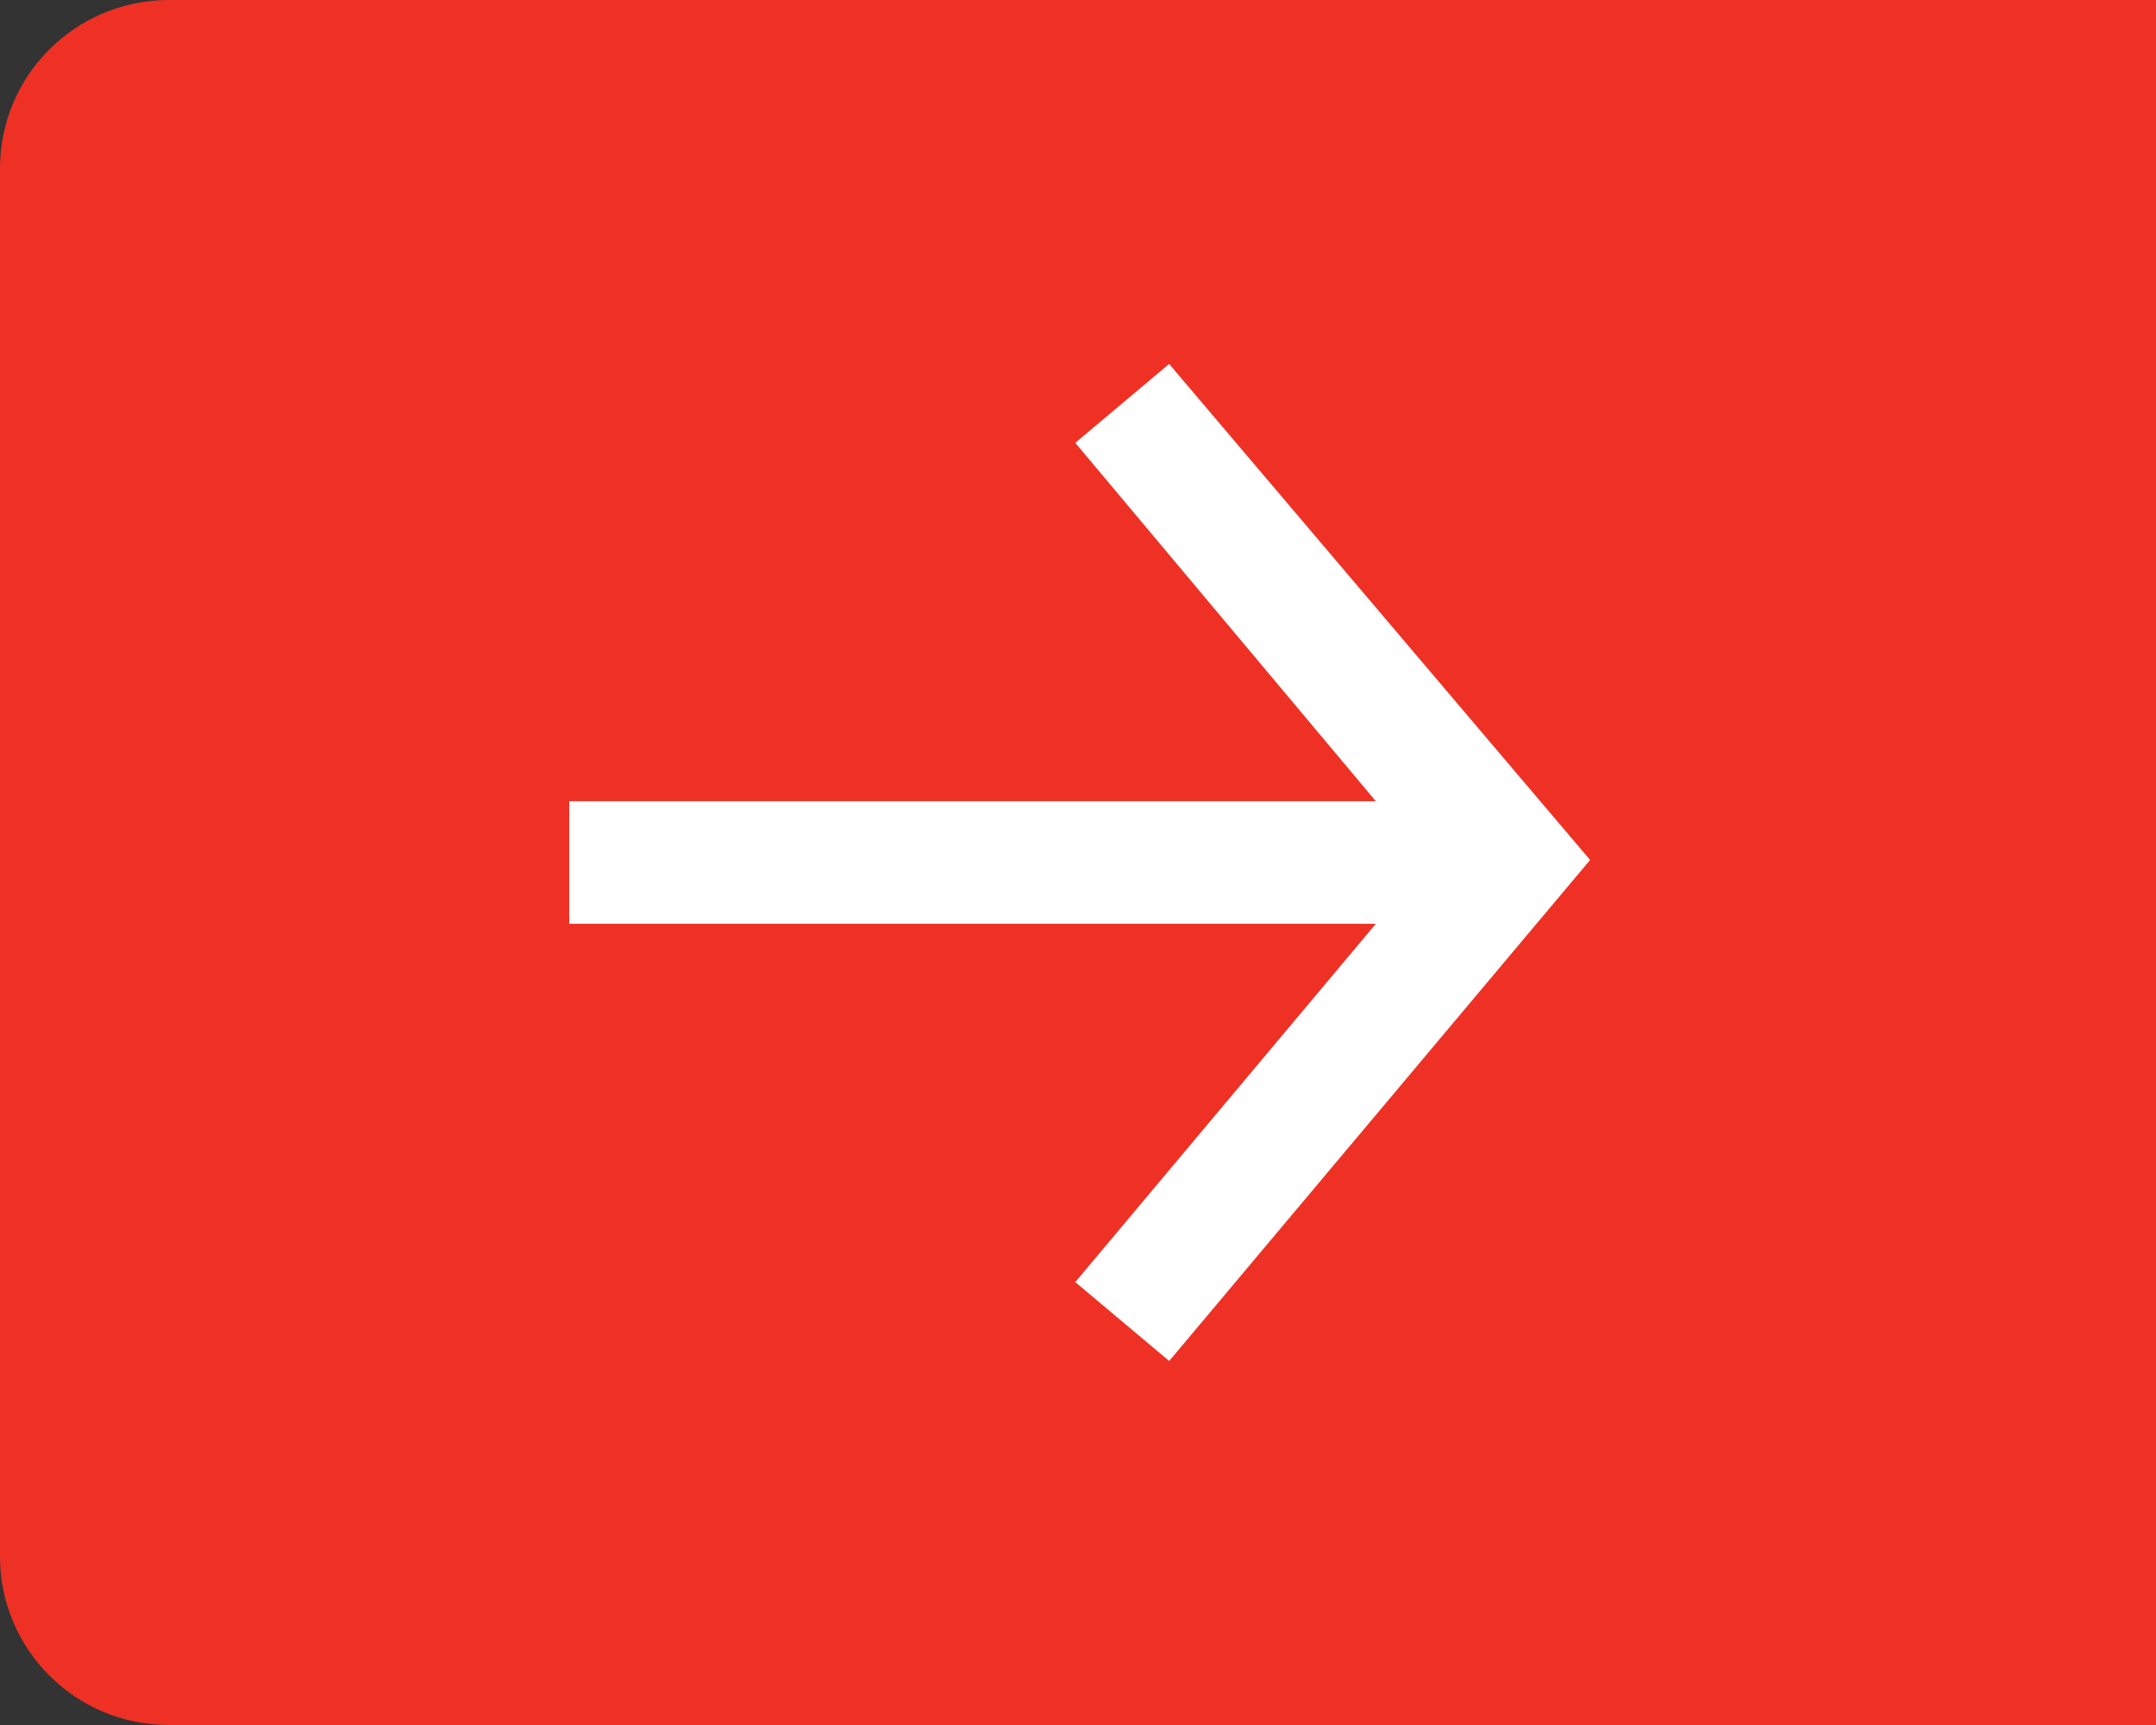 <?xml version="1.0" encoding="utf-8"?>
<!-- Generator: Adobe Illustrator 15.0.2, SVG Export Plug-In . SVG Version: 6.00 Build 0)  -->
<!DOCTYPE svg PUBLIC "-//W3C//DTD SVG 1.1//EN" "http://www.w3.org/Graphics/SVG/1.1/DTD/svg11.dtd">
<svg version="1.1" id="Layer_1" xmlns="http://www.w3.org/2000/svg" xmlns:xlink="http://www.w3.org/1999/xlink" x="0px" y="0px"
	 width="50px" height="40px" viewBox="0 0 50 40" enable-background="new 0 0 50 40" xml:space="preserve">
<rect x="0" y="0" width="50" height="40" fill="#333333" stroke="none"/>
<g id="bkg">
	<path fill="#EE3124" d="M3.915,0H50v40H3.915C1.752,40,0,38.248,0,36.092V3.908C0,1.75,1.752,0,3.915,0z"/>
</g>
<g id="Left_Arrow_1_">
	<g>
		<path fill="#FFFFFF" stroke="#FFFFFF" stroke-width="0.5" stroke-miterlimit="10" d="M25.289,29.699l1.795,1.508l9.465-11.265
			L27.084,8.791l-1.795,1.508l7.154,8.53H13.451v2.343h18.992L25.289,29.699z"/>
	</g>
</g>
</svg>

